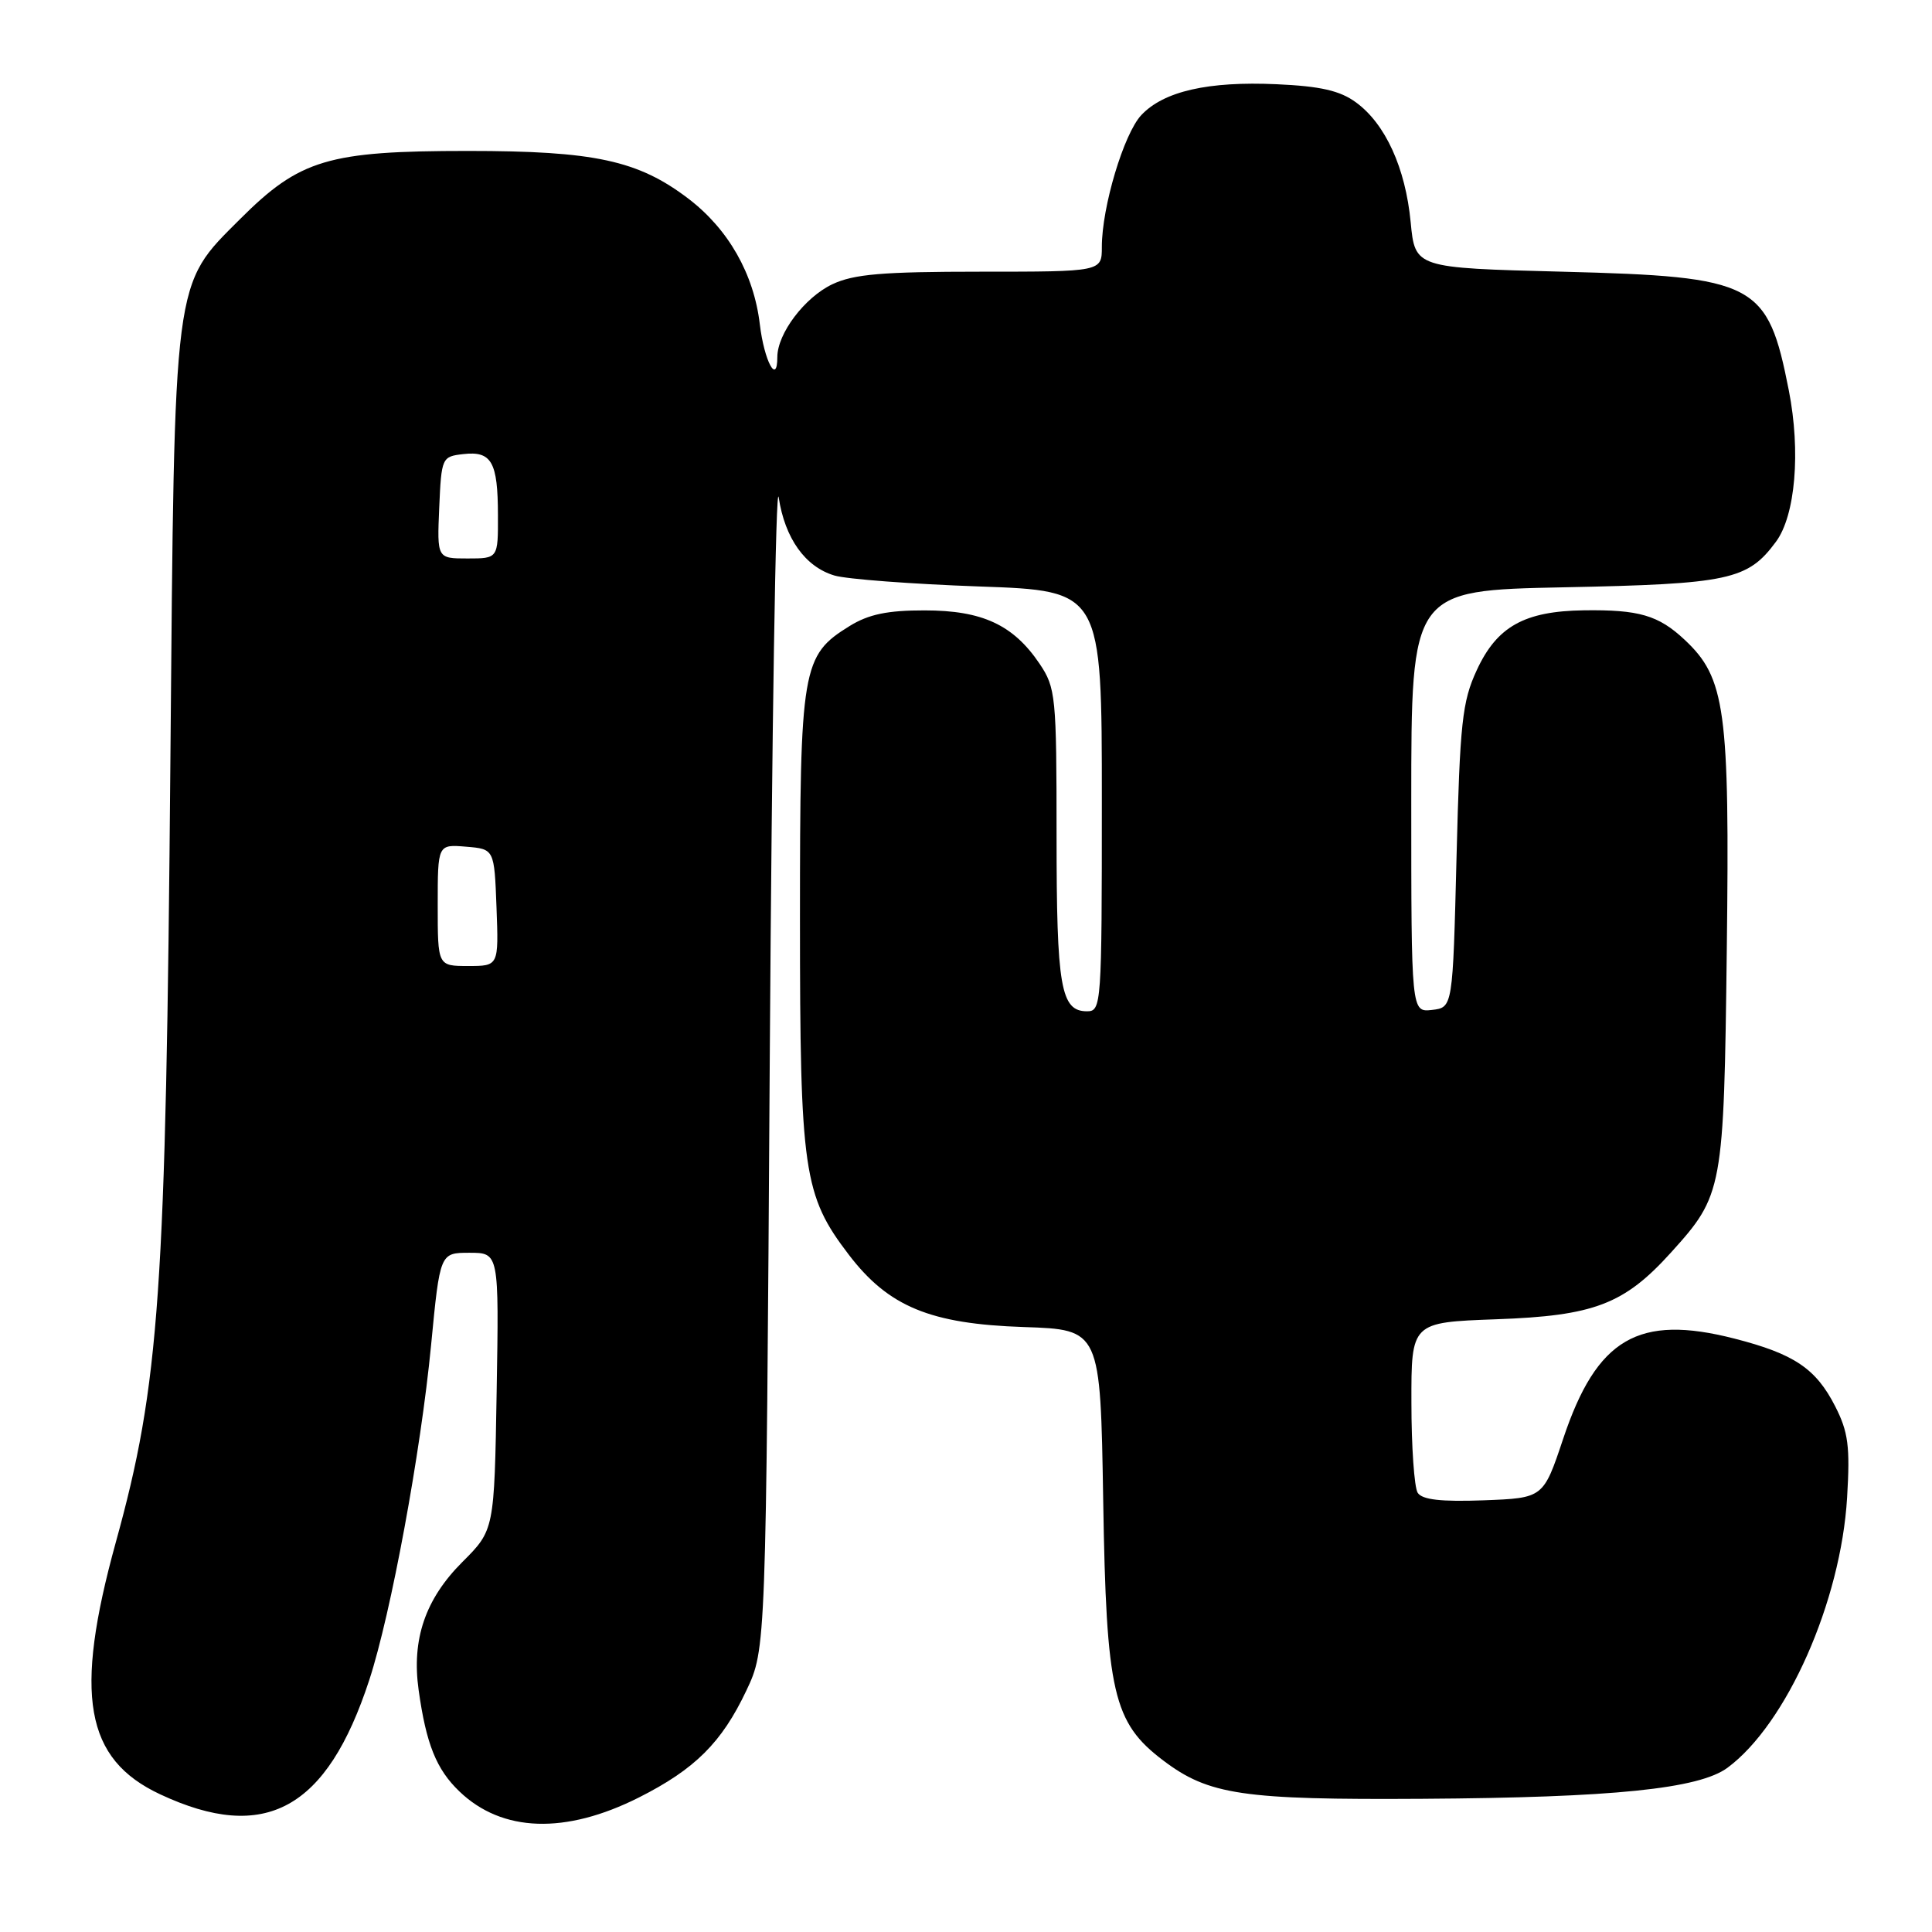 <?xml version="1.0" encoding="UTF-8" standalone="no"?>
<!DOCTYPE svg PUBLIC "-//W3C//DTD SVG 1.1//EN" "http://www.w3.org/Graphics/SVG/1.1/DTD/svg11.dtd" >
<svg xmlns="http://www.w3.org/2000/svg" xmlns:xlink="http://www.w3.org/1999/xlink" version="1.1" viewBox="0 0 256 256">
 <g >
 <path fill="currentColor"
d=" M 84.67 238.17 C 92.10 234.42 95.64 230.89 98.90 224.00 C 101.50 218.50 101.50 218.50 102.00 140.00 C 102.28 96.83 102.80 63.49 103.18 65.91 C 104.01 71.35 106.70 75.11 110.57 76.26 C 112.18 76.74 120.81 77.39 129.75 77.71 C 146.00 78.28 146.00 78.28 146.00 106.14 C 146.00 133.17 145.94 134.00 144.04 134.00 C 140.55 134.00 140.00 130.83 140.00 110.71 C 140.00 92.22 139.89 91.14 137.75 87.95 C 134.27 82.79 130.15 80.88 122.52 80.88 C 117.60 80.87 115.09 81.40 112.58 82.95 C 106.26 86.86 106.00 88.39 106.00 121.72 C 106.00 155.20 106.46 158.39 112.46 166.24 C 117.72 173.14 123.26 175.43 135.66 175.84 C 145.81 176.18 145.81 176.18 146.18 198.84 C 146.59 224.33 147.49 228.24 154.13 233.27 C 160.17 237.84 164.64 238.50 188.50 238.35 C 213.77 238.19 225.13 237.03 228.91 234.23 C 236.75 228.42 243.93 212.20 244.75 198.44 C 245.16 191.65 244.90 189.73 243.17 186.34 C 240.62 181.34 237.74 179.40 229.82 177.37 C 217.09 174.11 211.58 177.33 207.13 190.64 C 204.50 198.50 204.50 198.50 196.59 198.80 C 190.93 199.01 188.44 198.72 187.85 197.80 C 187.40 197.08 187.02 191.71 187.02 185.86 C 187.00 175.22 187.00 175.22 198.25 174.81 C 211.24 174.35 215.21 172.83 221.42 165.96 C 228.31 158.33 228.42 157.75 228.81 125.75 C 229.20 94.01 228.63 89.83 223.22 84.77 C 219.75 81.52 217.17 80.77 209.87 80.87 C 201.98 80.98 198.34 83.02 195.67 88.82 C 193.75 92.97 193.45 95.76 193.00 113.50 C 192.50 133.50 192.50 133.50 189.75 133.82 C 187.00 134.13 187.00 134.13 187.00 106.18 C 187.00 78.23 187.00 78.23 207.25 77.82 C 229.12 77.38 231.58 76.85 235.32 71.79 C 237.90 68.31 238.62 59.84 237.03 51.74 C 234.22 37.46 232.70 36.66 207.00 36.00 C 187.50 35.50 187.50 35.50 186.92 29.43 C 186.23 22.24 183.57 16.41 179.68 13.57 C 177.56 12.01 174.97 11.42 169.15 11.16 C 160.09 10.75 154.20 12.09 151.23 15.25 C 148.91 17.72 146.00 27.44 146.00 32.71 C 146.00 36.00 146.00 36.00 129.90 36.00 C 116.93 36.00 113.12 36.32 110.28 37.67 C 106.62 39.41 103.01 44.19 103.00 47.31 C 103.00 51.09 101.26 47.84 100.68 42.97 C 99.89 36.29 96.52 30.37 91.21 26.32 C 84.55 21.25 78.77 20.00 62.00 20.00 C 43.48 20.00 39.73 21.12 31.82 29.02 C 22.90 37.94 23.13 36.17 22.58 100.50 C 21.98 171.45 21.16 183.33 15.34 204.38 C 9.76 224.61 11.25 233.09 21.23 237.76 C 35.12 244.26 43.32 239.77 48.93 222.61 C 51.81 213.80 55.75 192.45 57.12 178.25 C 58.30 166.00 58.30 166.00 62.21 166.00 C 66.12 166.00 66.12 166.00 65.81 184.37 C 65.50 202.74 65.50 202.74 61.26 206.98 C 56.35 211.89 54.53 217.22 55.47 223.93 C 56.47 231.10 57.82 234.45 60.88 237.38 C 66.54 242.81 74.93 243.08 84.67 238.17 Z  M 58.00 119.94 C 58.00 111.88 58.00 111.88 61.75 112.19 C 65.50 112.50 65.50 112.50 65.79 120.25 C 66.08 128.00 66.08 128.00 62.04 128.00 C 58.00 128.00 58.00 128.00 58.00 119.94 Z  M 58.20 67.25 C 58.49 60.63 58.56 60.49 61.39 60.17 C 65.14 59.74 65.97 61.20 65.98 68.25 C 66.00 74.00 66.00 74.00 61.95 74.00 C 57.91 74.00 57.91 74.00 58.20 67.25 Z "/>
</g>
</svg>